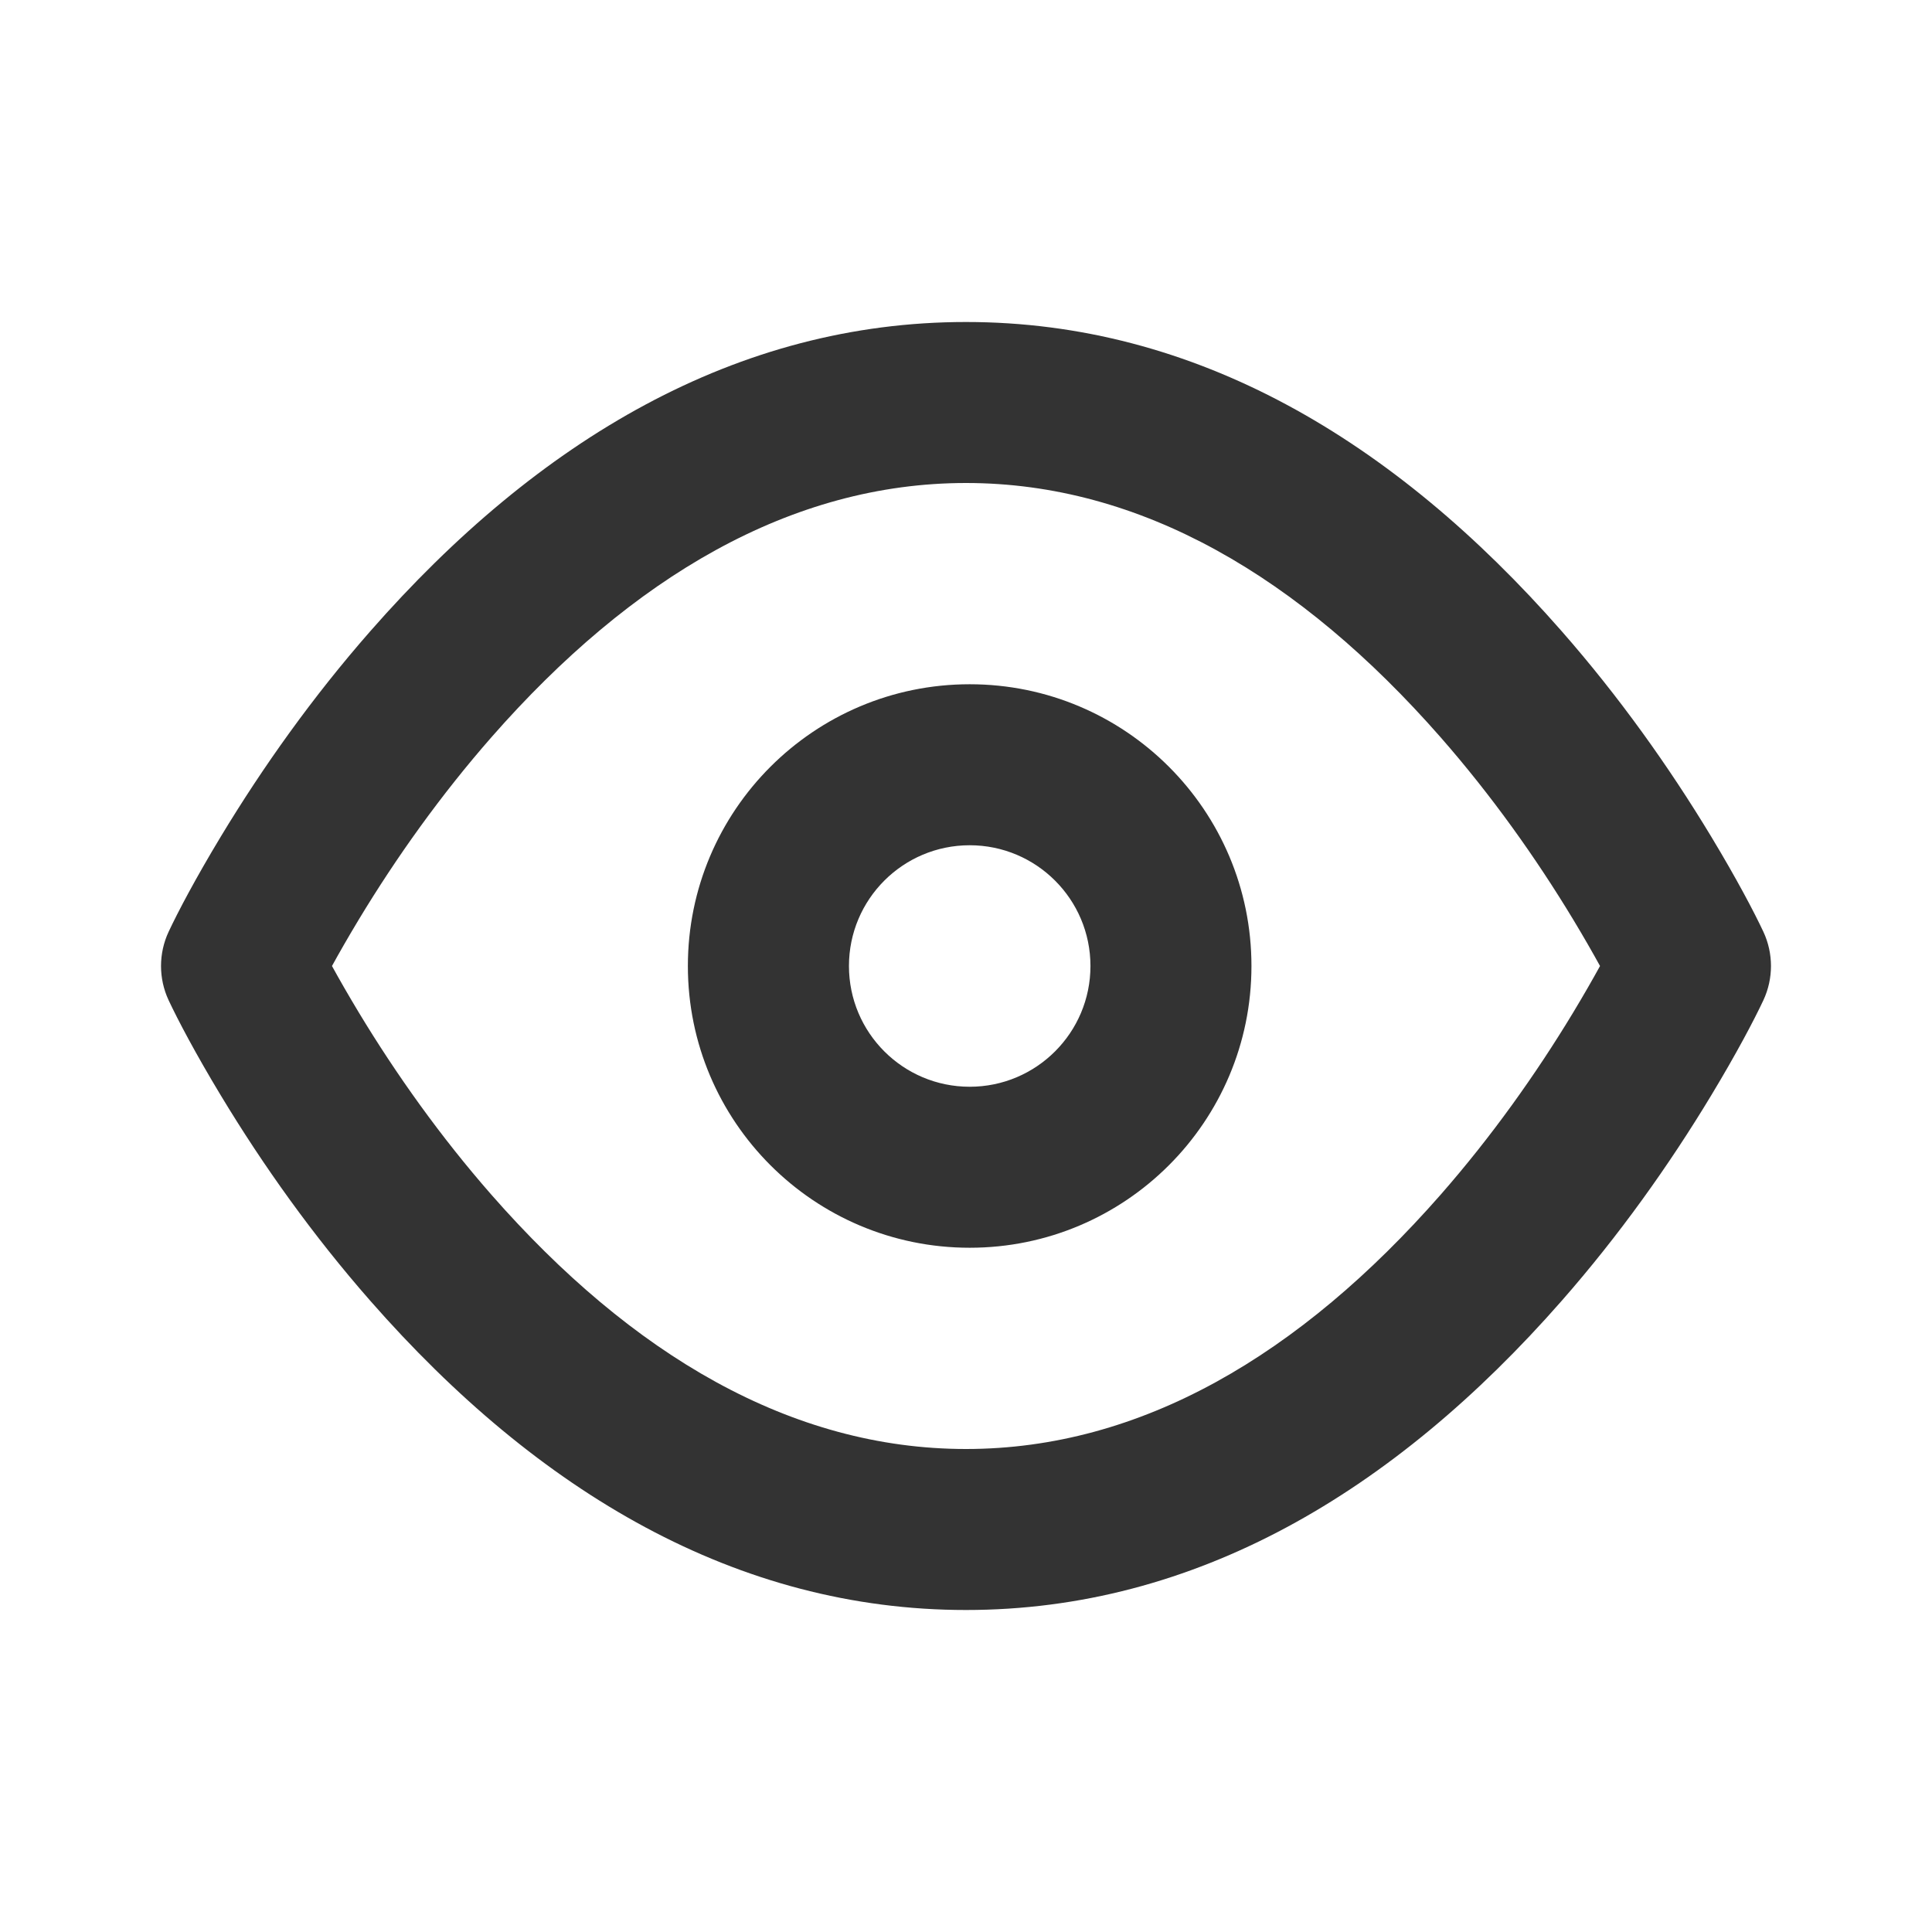 <svg width="24" height="24" viewBox="0 0 24 24" fill="none" xmlns="http://www.w3.org/2000/svg">
<path fill-rule="evenodd" clip-rule="evenodd" d="M4.457 12.577C4.924 13.35 5.475 14.123 6.104 14.841C7.85 16.832 9.829 18 12 18C14.171 18 16.15 16.832 17.896 14.841C18.525 14.123 19.076 13.35 19.543 12.577C19.675 12.358 19.786 12.164 19.876 12C19.786 11.836 19.675 11.642 19.543 11.423C19.076 10.65 18.525 9.877 17.896 9.159C16.15 7.168 14.171 6 12 6C9.829 6 7.85 7.168 6.104 9.159C5.475 9.877 4.924 10.65 4.457 11.423C4.325 11.642 4.214 11.836 4.124 12C4.214 12.164 4.325 12.358 4.457 12.577ZM2.094 11.576C2.211 11.327 2.428 10.914 2.745 10.389C3.269 9.522 3.887 8.654 4.6 7.841C6.69 5.457 9.159 4 12 4C14.841 4 17.31 5.457 19.4 7.841C20.113 8.654 20.731 9.522 21.255 10.389C21.572 10.914 21.789 11.327 21.906 11.576C22.031 11.845 22.031 12.155 21.906 12.424C21.789 12.673 21.572 13.086 21.255 13.611C20.731 14.479 20.113 15.346 19.4 16.159C17.31 18.543 14.841 20 12 20C9.159 20 6.69 18.543 4.6 16.159C3.887 15.346 3.269 14.479 2.745 13.611C2.428 13.086 2.211 12.673 2.094 12.424C1.969 12.155 1.969 11.845 2.094 11.576ZM12.046 15.5C10.113 15.5 8.545 13.933 8.545 12C8.545 10.067 10.113 8.5 12.046 8.5C13.979 8.5 15.546 10.067 15.546 12C15.546 13.933 13.979 15.5 12.046 15.5ZM12.046 13.5C12.874 13.5 13.546 12.828 13.546 12C13.546 11.172 12.874 10.5 12.046 10.5C11.217 10.5 10.546 11.172 10.546 12C10.546 12.828 11.217 13.5 12.046 13.5Z" fill="#333333"/>
</svg>
